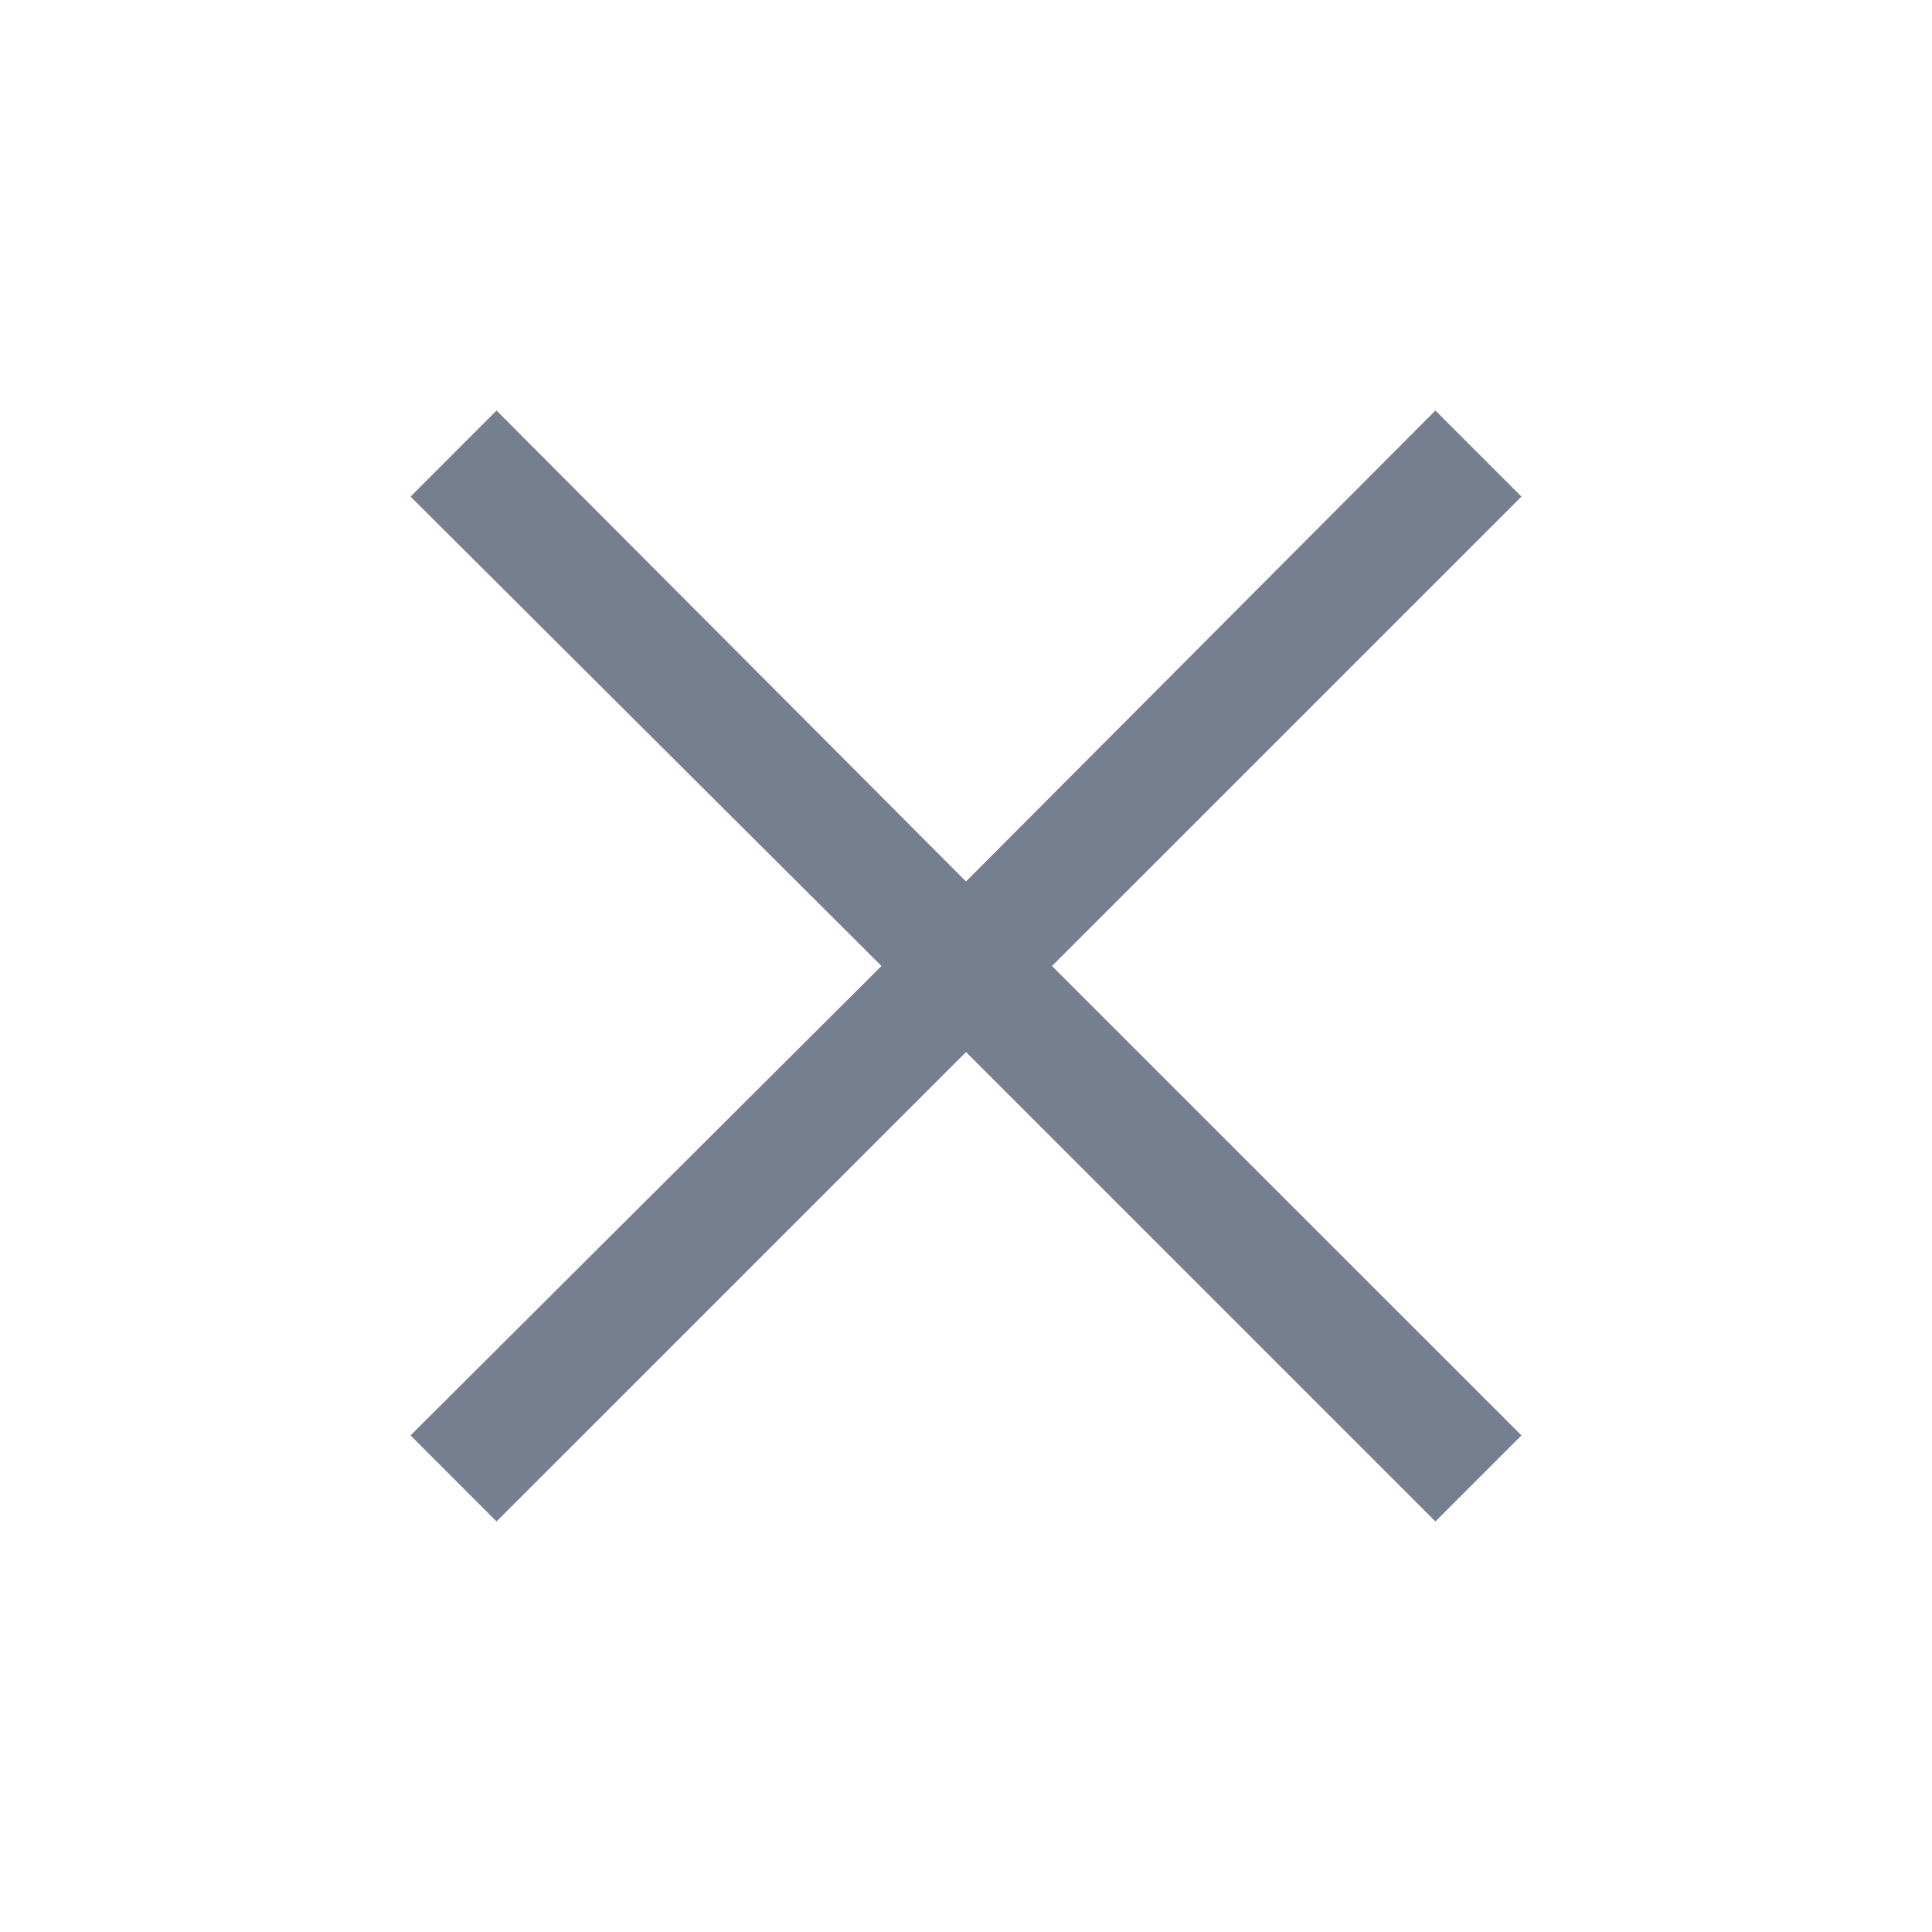 <svg width="24" height="24" viewBox="0 0 24 24" fill="none" xmlns="http://www.w3.org/2000/svg">
<g id="icon_guangbi">
<path id="Vector" d="M18.9 6.169L17.831 5.1L12 10.95L6.168 5.1L5.1 6.169L10.95 12L5.1 17.831L6.168 18.9L12 13.069L17.831 18.9L18.9 17.831L13.068 12L18.9 6.169Z" fill="#767F90"/>
</g>
</svg>
